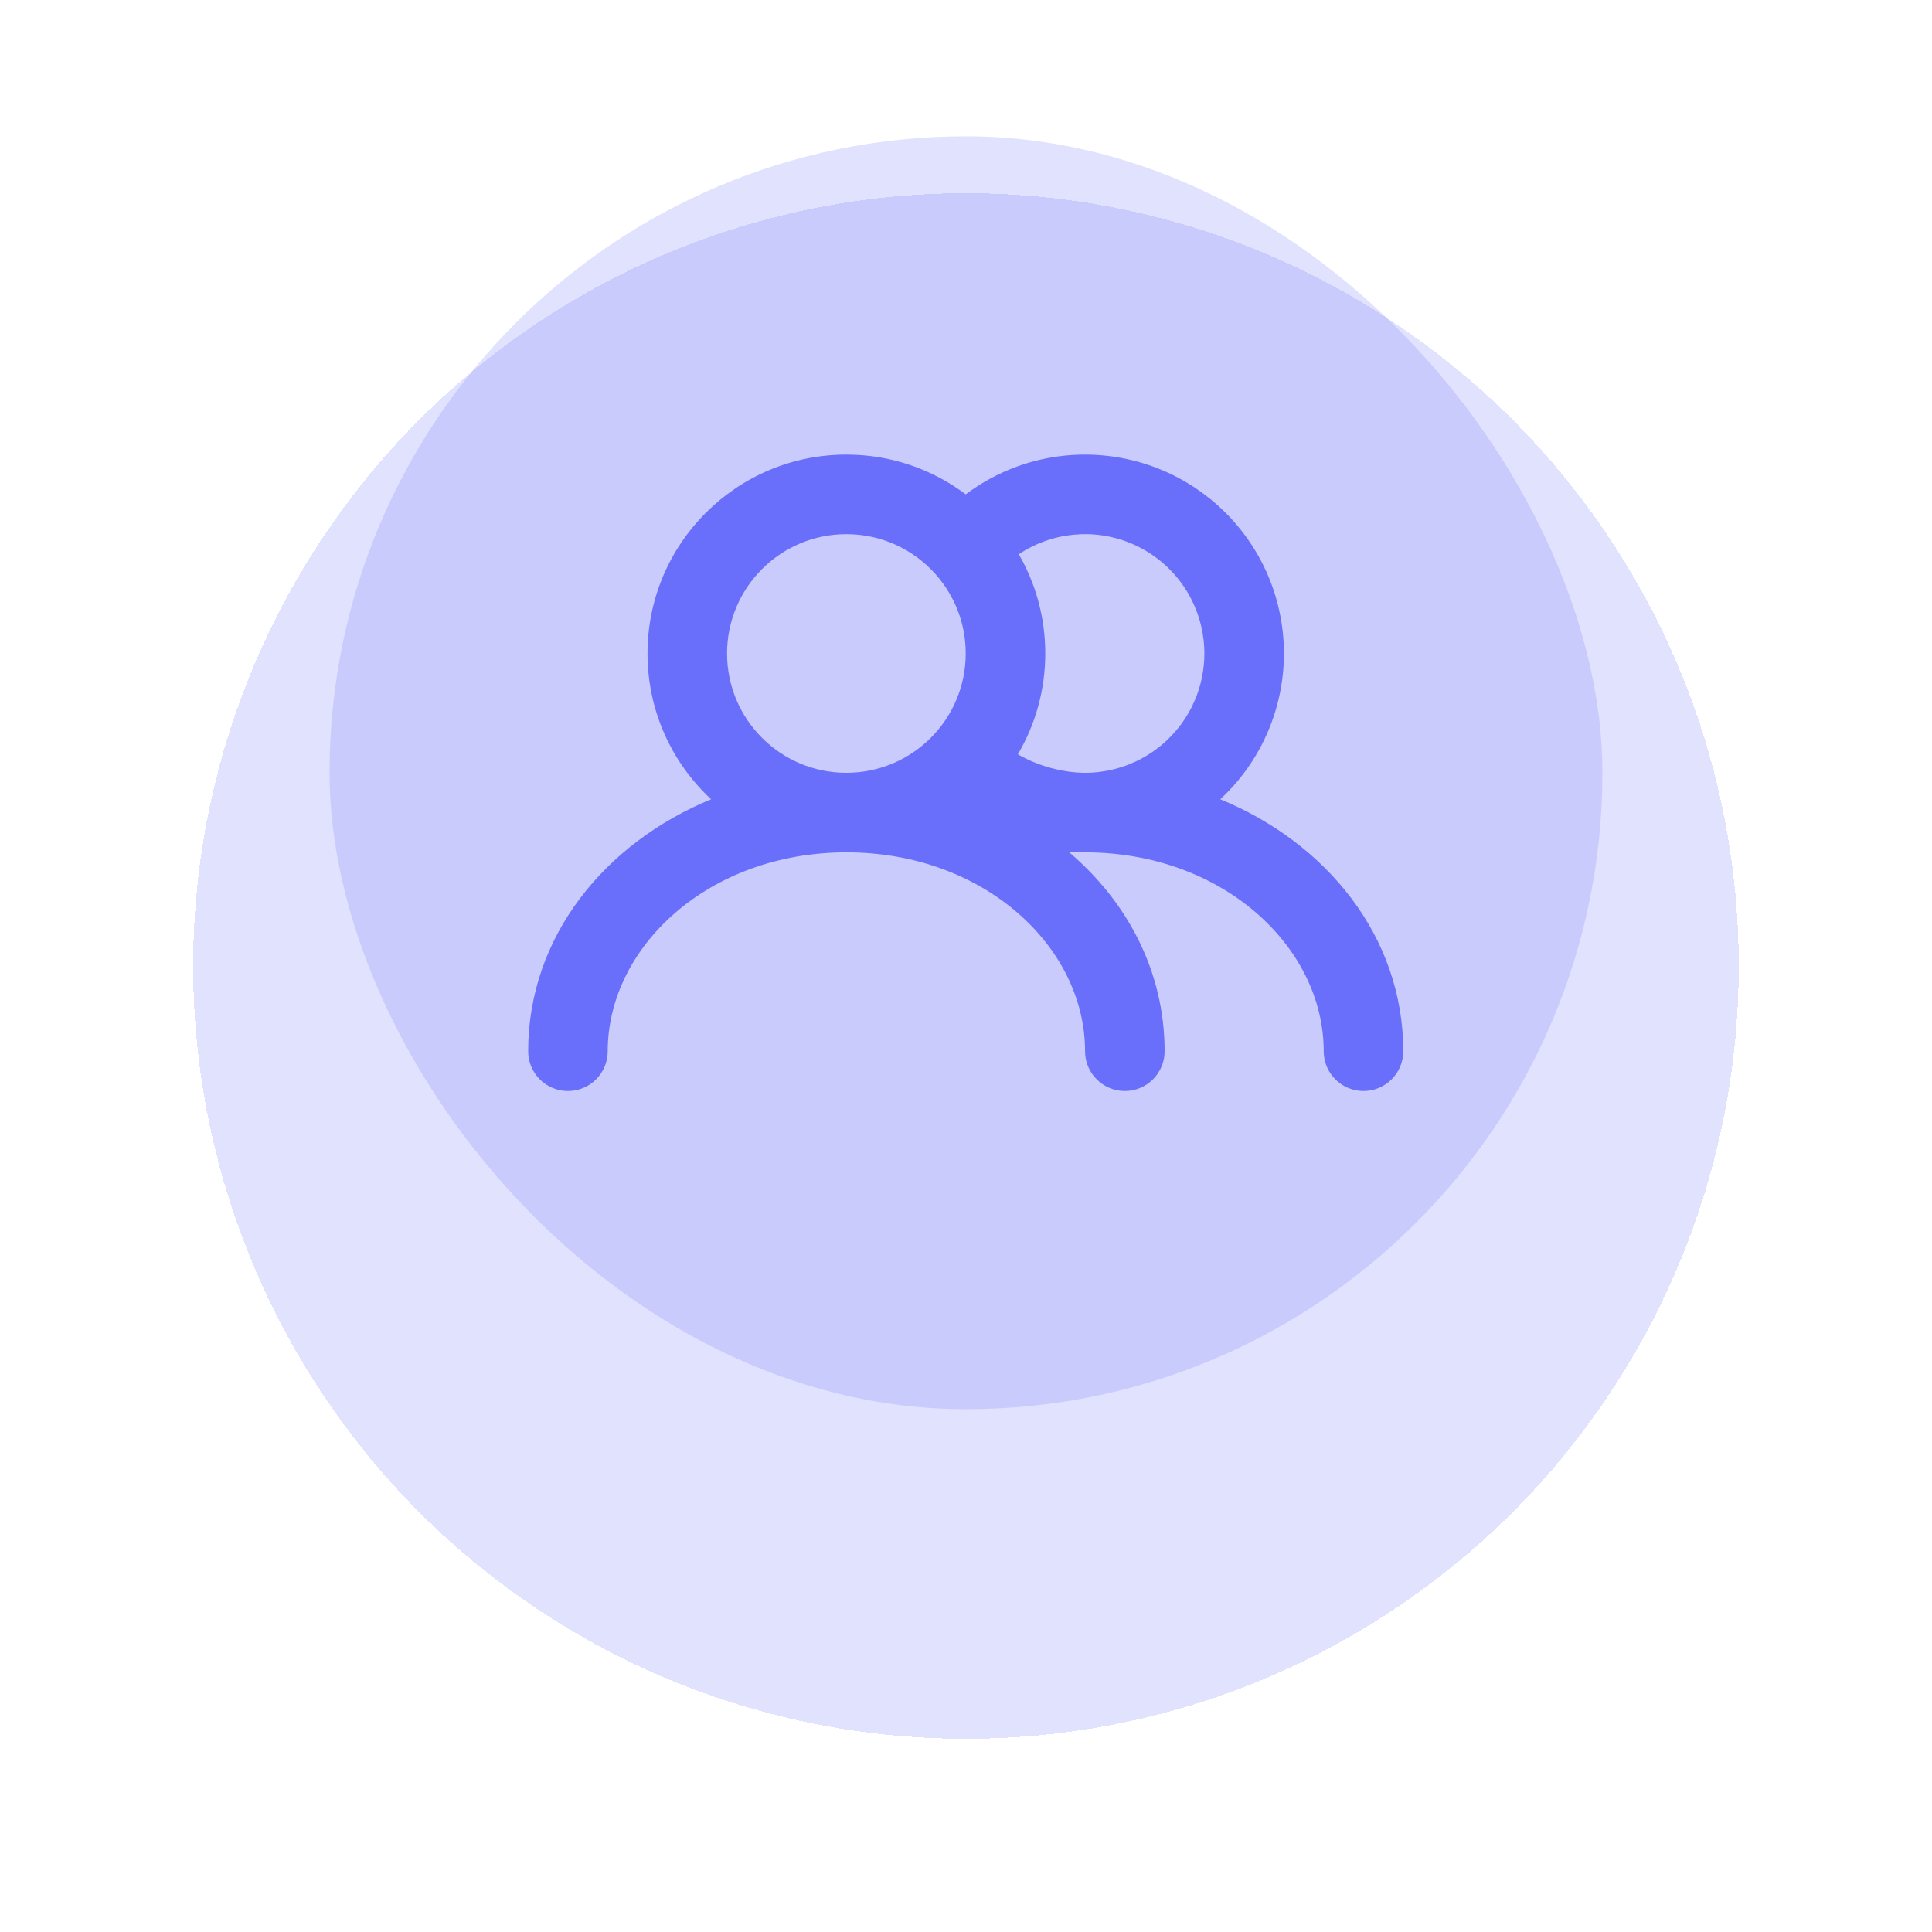 <svg width="40" height="40" viewBox="0 0 40 40" fill="none" xmlns="http://www.w3.org/2000/svg">
<g filter="url(#filter0_d_21_1665)">
<circle cx="19.999" cy="16" r="16" fill="#696FFB" fill-opacity="0.2" shape-rendering="crispEdges"/>
</g>
<rect x="6.823" y="2.823" width="26.353" height="26.353" rx="13.177" fill="#696FFB" fill-opacity="0.2"/>
<path fill-rule="evenodd" clip-rule="evenodd" d="M21.055 9.66C21.702 9.425 22.397 9.355 23.078 9.458C23.758 9.56 24.402 9.831 24.95 10.247C25.499 10.662 25.934 11.208 26.218 11.835C26.501 12.462 26.622 13.15 26.571 13.837C26.519 14.523 26.297 15.185 25.924 15.763C25.737 16.052 25.515 16.316 25.265 16.548C27.464 17.452 29.053 19.393 29.053 21.765C29.053 22.22 28.684 22.588 28.229 22.588C27.775 22.588 27.406 22.22 27.406 21.765C27.406 19.605 25.317 17.647 22.465 17.647C22.358 17.647 22.242 17.642 22.119 17.631C23.337 18.661 24.112 20.108 24.112 21.765C24.112 22.22 23.743 22.588 23.288 22.588C22.834 22.588 22.465 22.22 22.465 21.765C22.465 19.605 20.376 17.647 17.524 17.647C14.671 17.647 12.582 19.605 12.582 21.765C12.582 22.22 12.214 22.588 11.759 22.588C11.304 22.588 10.935 22.22 10.935 21.765C10.935 19.393 12.524 17.452 14.723 16.548C13.913 15.796 13.406 14.722 13.406 13.529C13.406 11.255 15.25 9.412 17.524 9.412C18.451 9.412 19.306 9.718 19.994 10.235C20.317 9.993 20.674 9.799 21.055 9.66ZM21.074 15.617C21.542 15.891 22.076 15.998 22.456 16C22.459 16 22.462 16 22.465 16C22.878 16 23.284 15.896 23.646 15.699C24.009 15.502 24.316 15.216 24.54 14.87C24.764 14.523 24.898 14.125 24.928 13.714C24.959 13.302 24.886 12.889 24.716 12.513C24.547 12.137 24.285 11.809 23.956 11.56C23.627 11.31 23.241 11.148 22.832 11.086C22.424 11.025 22.007 11.067 21.619 11.208C21.433 11.276 21.256 11.366 21.093 11.475C21.442 12.079 21.641 12.781 21.641 13.529C21.641 14.291 21.434 15.005 21.074 15.617ZM19.382 11.902L19.37 11.888C18.918 11.379 18.258 11.059 17.524 11.059C16.159 11.059 15.053 12.165 15.053 13.529C15.053 14.894 16.159 16 17.524 16C18.888 16 19.994 14.894 19.994 13.529C19.994 12.906 19.763 12.336 19.382 11.902Z" fill="#696FFB"/>
<defs>
<filter id="filter0_d_21_1665" x="-0.001" y="0" width="40" height="40" filterUnits="userSpaceOnUse" color-interpolation-filters="sRGB">
<feFlood flood-opacity="0" result="BackgroundImageFix"/>
<feColorMatrix in="SourceAlpha" type="matrix" values="0 0 0 0 0 0 0 0 0 0 0 0 0 0 0 0 0 0 127 0" result="hardAlpha"/>
<feOffset dy="4"/>
<feGaussianBlur stdDeviation="2"/>
<feComposite in2="hardAlpha" operator="out"/>
<feColorMatrix type="matrix" values="0 0 0 0 0 0 0 0 0 0 0 0 0 0 0 0 0 0 0.08 0"/>
<feBlend mode="normal" in2="BackgroundImageFix" result="effect1_dropShadow_21_1665"/>
<feBlend mode="normal" in="SourceGraphic" in2="effect1_dropShadow_21_1665" result="shape"/>
</filter>
</defs>
</svg>
